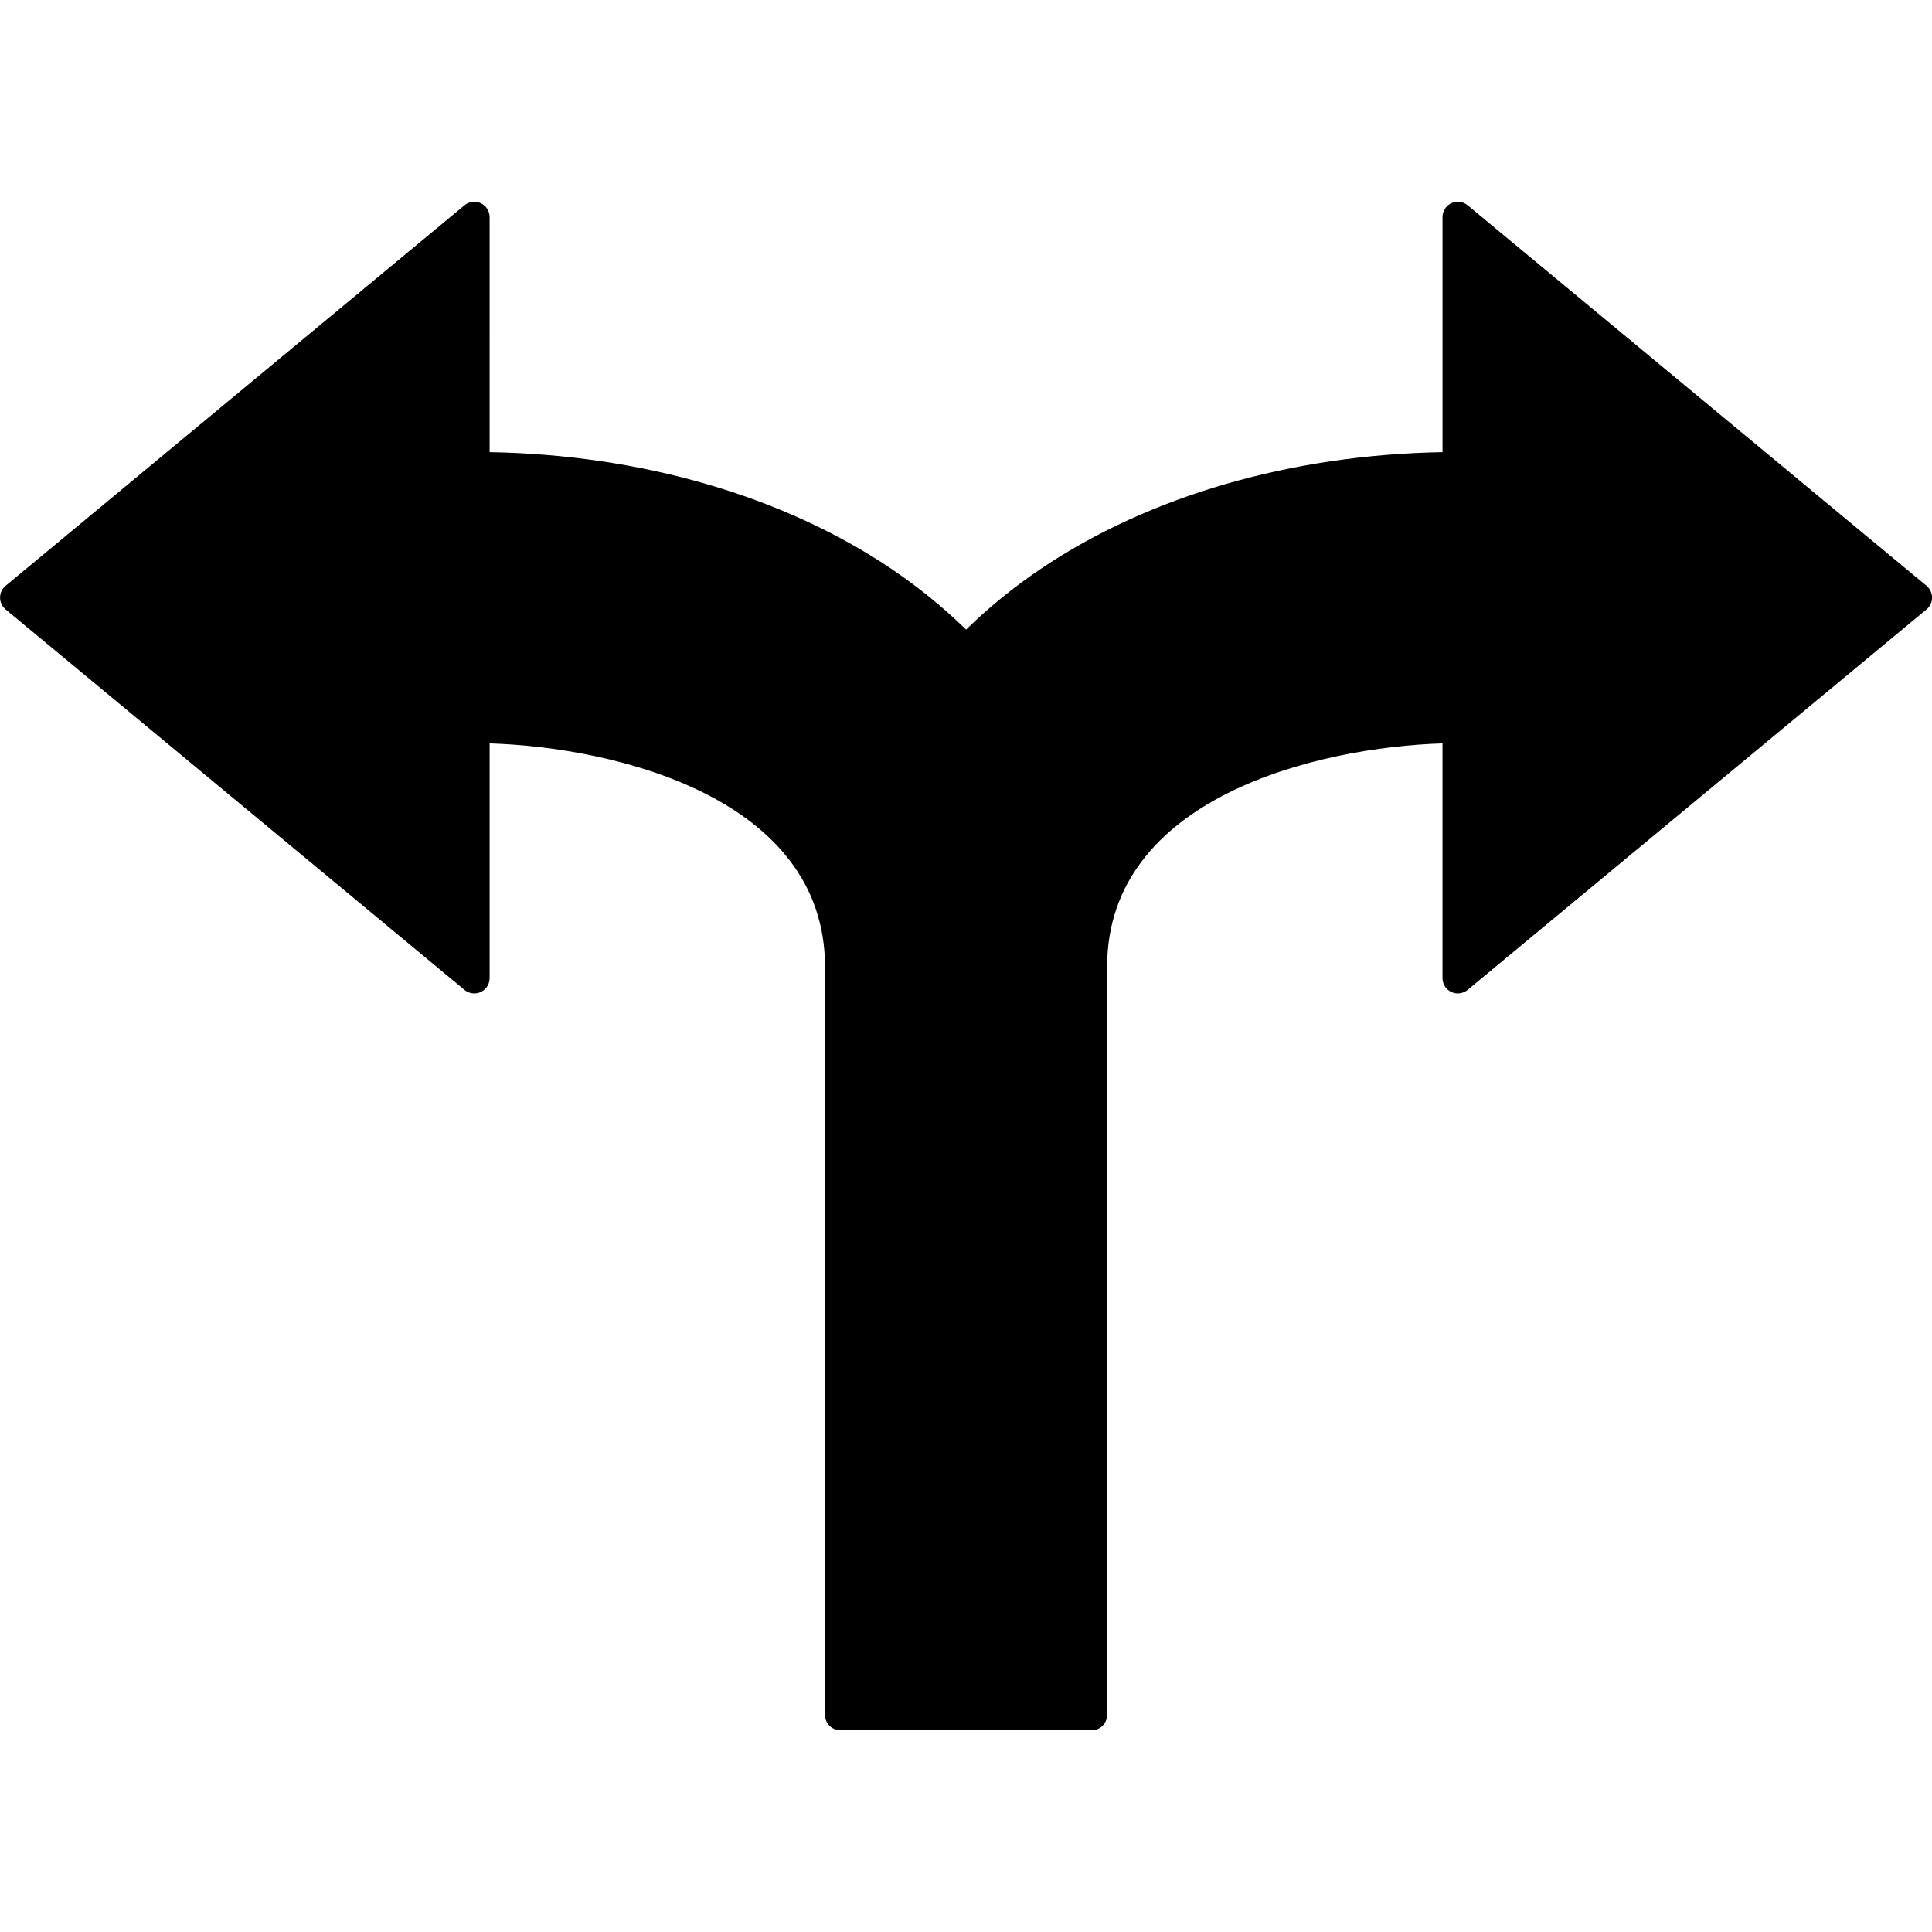 <?xml version="1.0" encoding="UTF-8"?>
<svg version="1.1" viewBox="0 0 1200 1200" xmlns="http://www.w3.org/2000/svg">
 <path d="m1196.6 363.84-285.03-236.34c-2.84-2.356-6.785-2.856-10.129-1.289-3.34 1.57-5.473 4.93-5.473 8.617v146.01c-93.984 1.617-182.17 27.145-249.25 72.297-16.918 11.391-32.586 24.113-46.676 37.906-14.09-13.793-29.754-26.516-46.676-37.91-67.074-45.152-155.26-70.68-249.25-72.297l-0.004-146c0-3.691-2.133-7.051-5.473-8.617-3.34-1.57-7.289-1.07-10.129 1.289l-285.03 236.34c-2.184 1.809-3.445 4.496-3.445 7.332 0 2.832 1.262 5.519 3.445 7.332l285.03 236.34c2.84 2.356 6.789 2.856 10.129 1.289 3.34-1.57 5.473-4.93 5.473-8.617v-145.78c77.191 2.352 208.32 33.383 208.32 138.86v464.58c0 5.258 4.266 9.523 9.523 9.523h156.16c5.258 0 9.523-4.266 9.523-9.523v-464.58c0-105.48 131.13-136.5 208.32-138.86v145.78c0 3.691 2.133 7.051 5.473 8.617 3.34 1.566 7.289 1.07 10.129-1.289l285.03-236.34c2.184-1.809 3.445-4.496 3.445-7.332 0.004-2.832-1.262-5.519-3.445-7.328z"/>
</svg>
